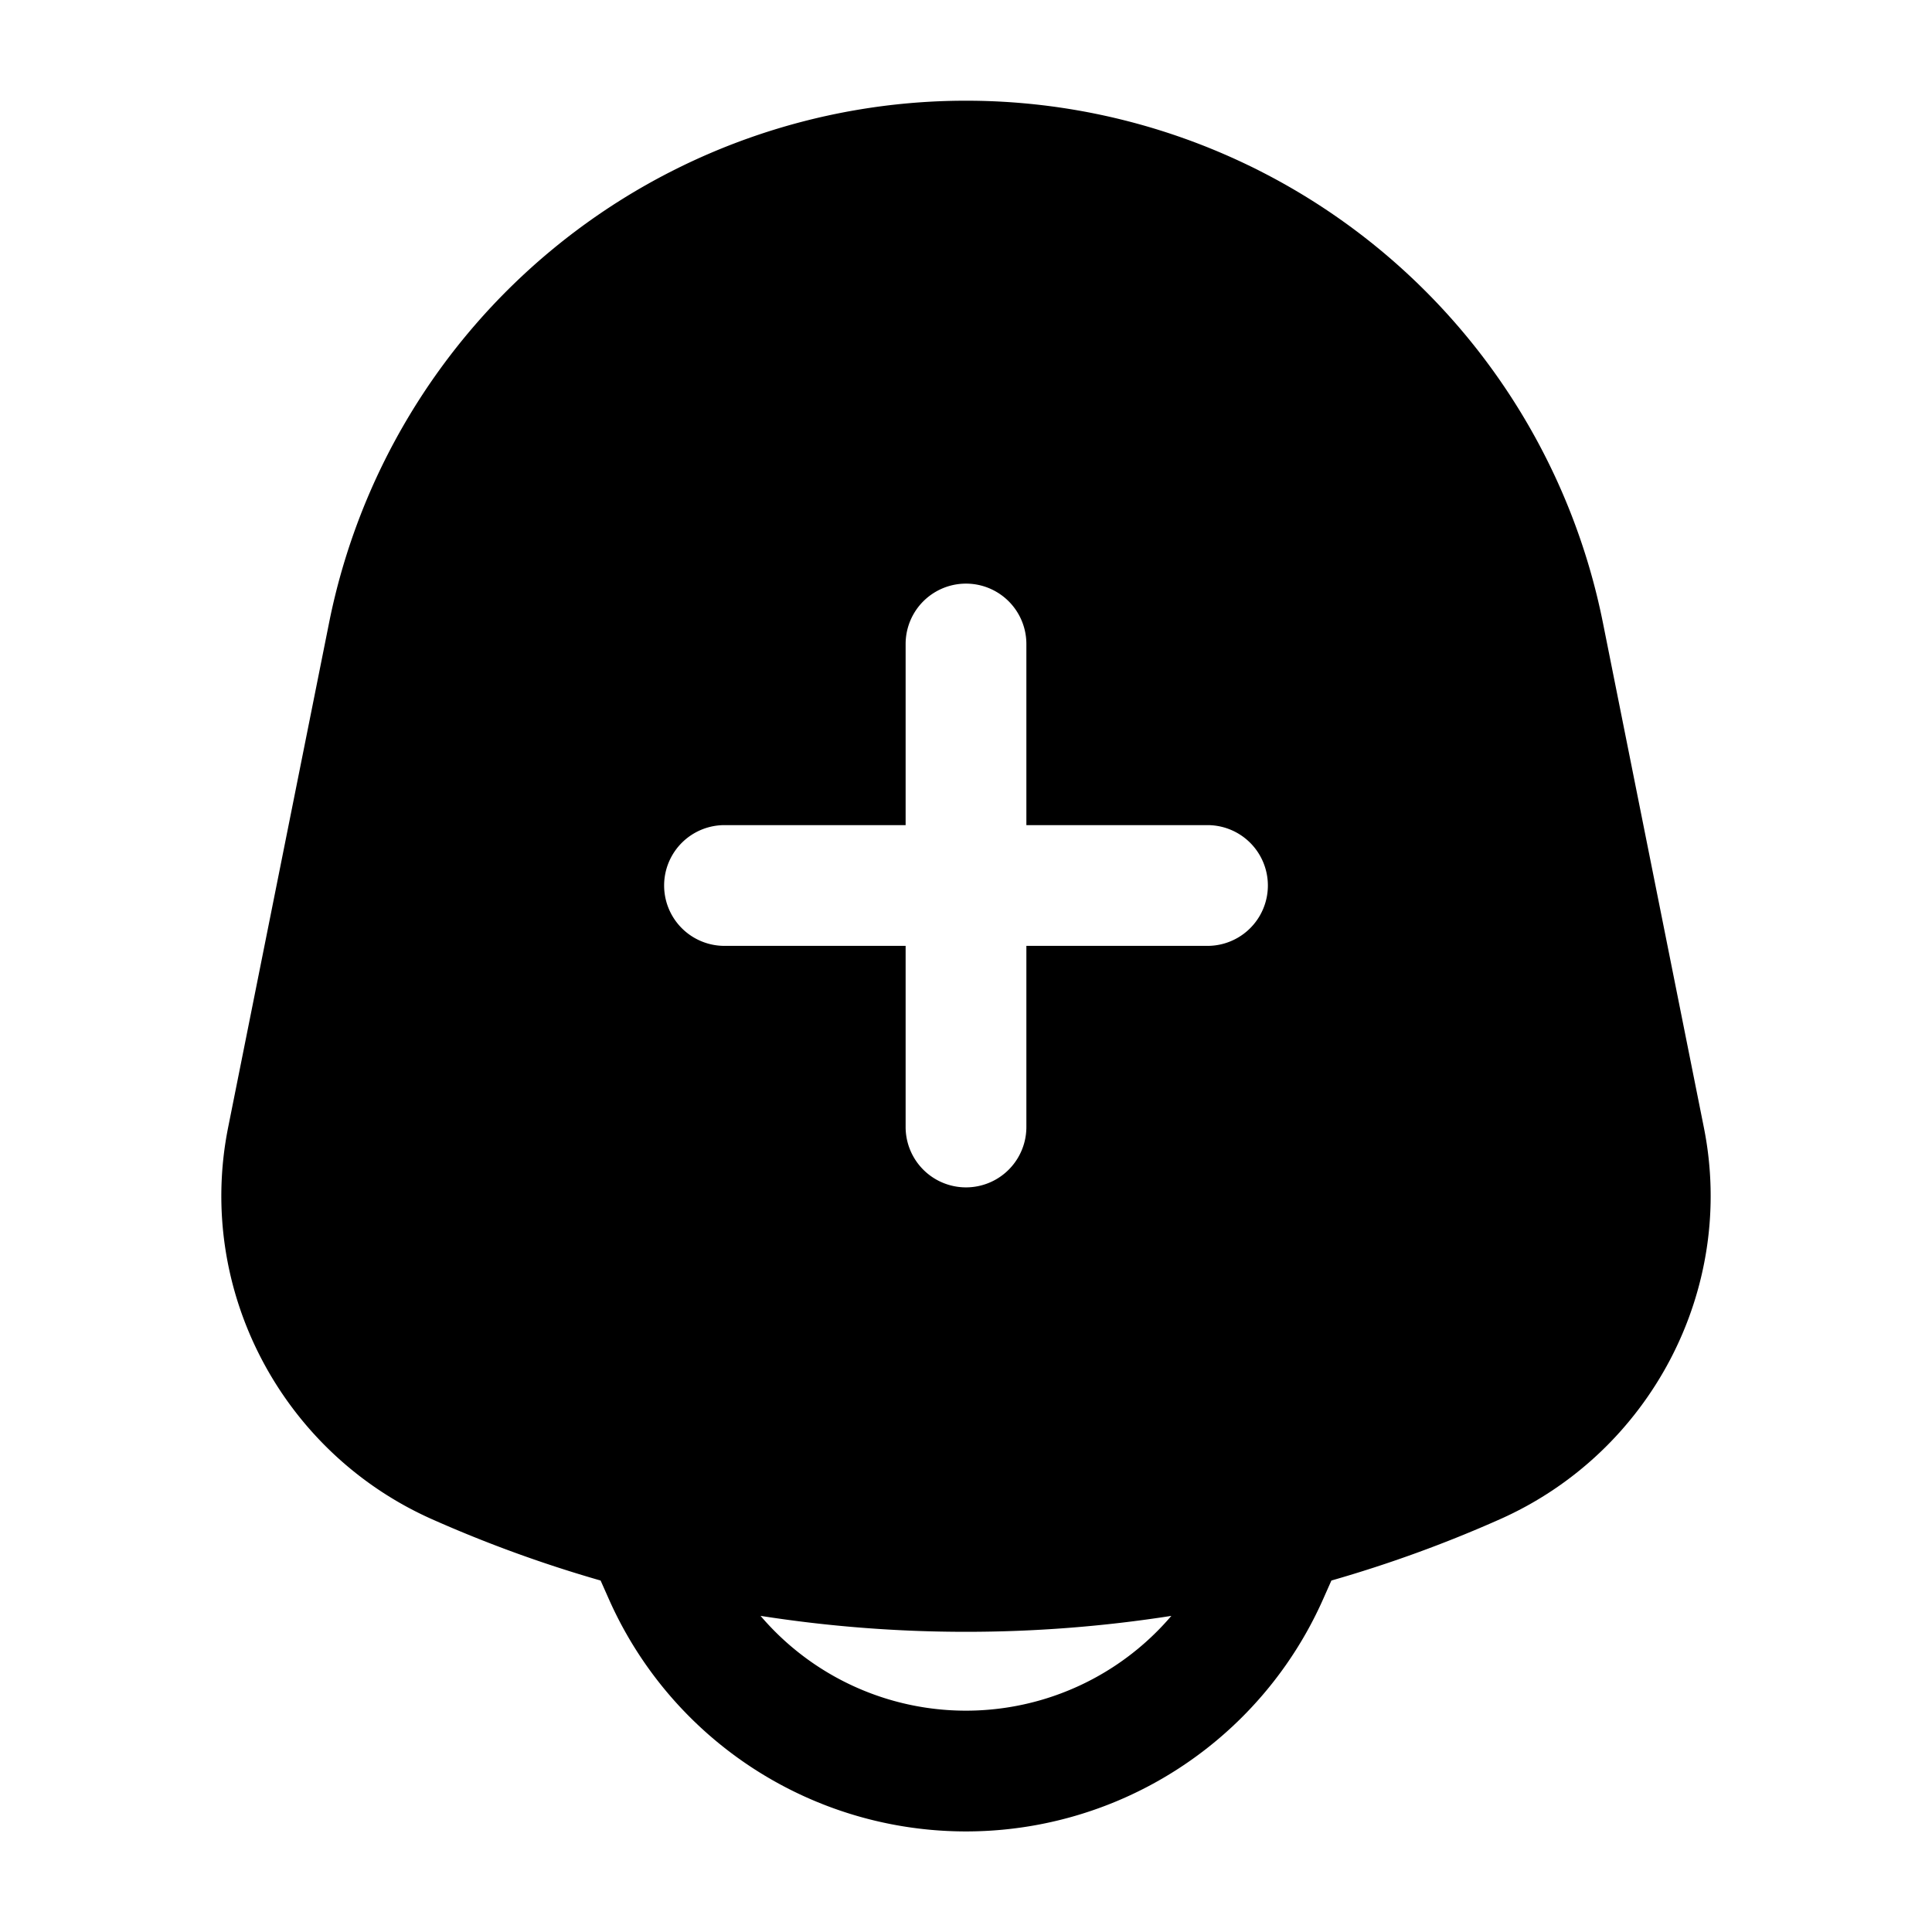 <svg xmlns="http://www.w3.org/2000/svg" width="24" height="24" fill="currentColor" viewBox="0 0 24 24">
  <path fill-rule="evenodd" d="M4.088 7.736a8.069 8.069 0 0115.824 0l1.254 6.27c.403 2.013-.666 4.037-2.534 4.867-.681.303-1.381.557-2.093.761l-.104.234a4.853 4.853 0 01-8.87 0l-.104-.234a16.1 16.1 0 01-2.093-.761c-1.868-.83-2.937-2.854-2.534-4.868l1.254-6.269zm5.36 12.337a3.353 3.353 0 005.103 0 16.53 16.53 0 01-5.102 0zM12.75 8a.75.75 0 00-1.5 0v2.25H9a.75.75 0 000 1.5h2.25V14a.75.75 0 001.5 0v-2.25H15a.75.75 0 000-1.5h-2.25V8z"/>
</svg>
